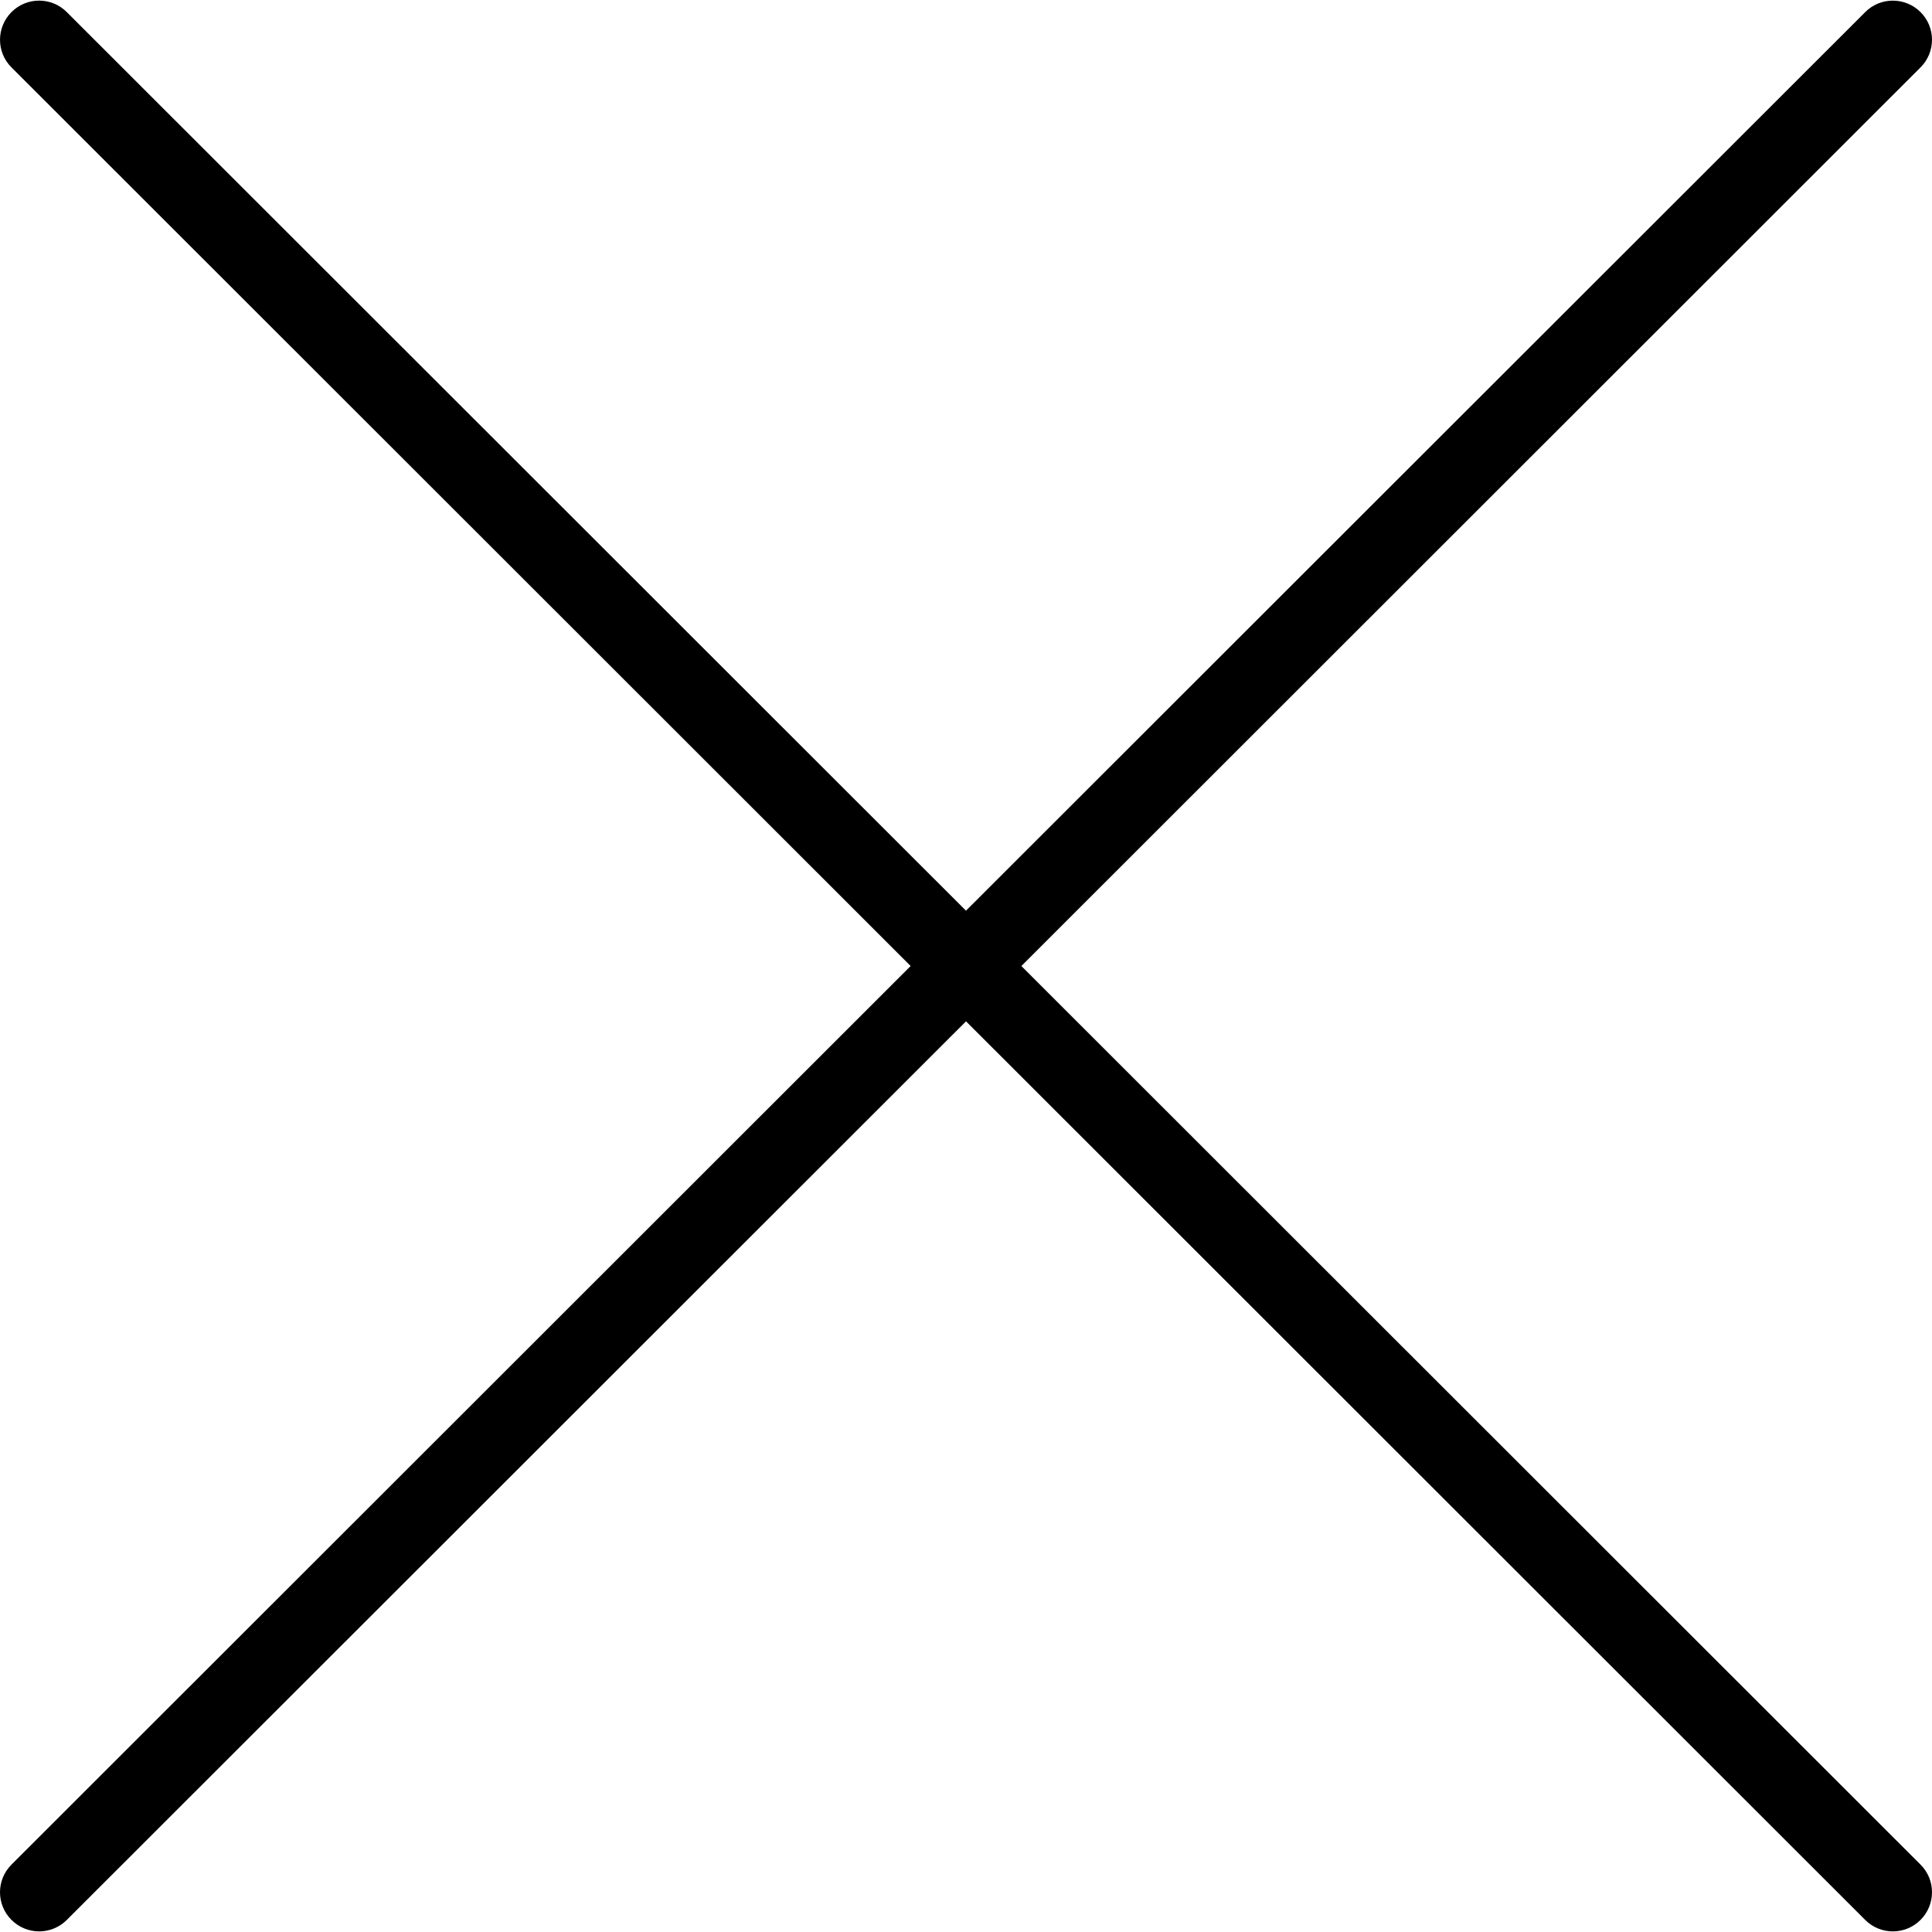 <!-- Generated by IcoMoon.io -->
<svg version="1.1" xmlns="http://www.w3.org/2000/svg" width="1024" height="1024" viewBox="0 0 1024 1024">
<title></title>
<g id="icomoon-ignore">
</g>
<path d="M6.083 1017.592c4.056 4.056 9.356 6.084 14.678 6.084 5.277 0 10.599-2.028 14.656-6.084l476.593-476.27 476.571 476.27c4.056 4.056 9.356 6.084 14.678 6.084 5.277 0 10.599-2.028 14.656-6.084 8.113-8.113 8.113-21.246 0-29.311l-476.571-476.27 476.571-476.292c8.113-8.087 8.113-21.224 0-29.311s-21.224-8.113-29.311 0l-476.616 476.27-476.593-476.27c-8.113-8.113-21.224-8.113-29.311 0s-8.113 21.246 0 29.311l476.571 476.292-476.571 476.27c-8.113 8.087-8.113 21.224 0 29.311z"></path>
</svg>
